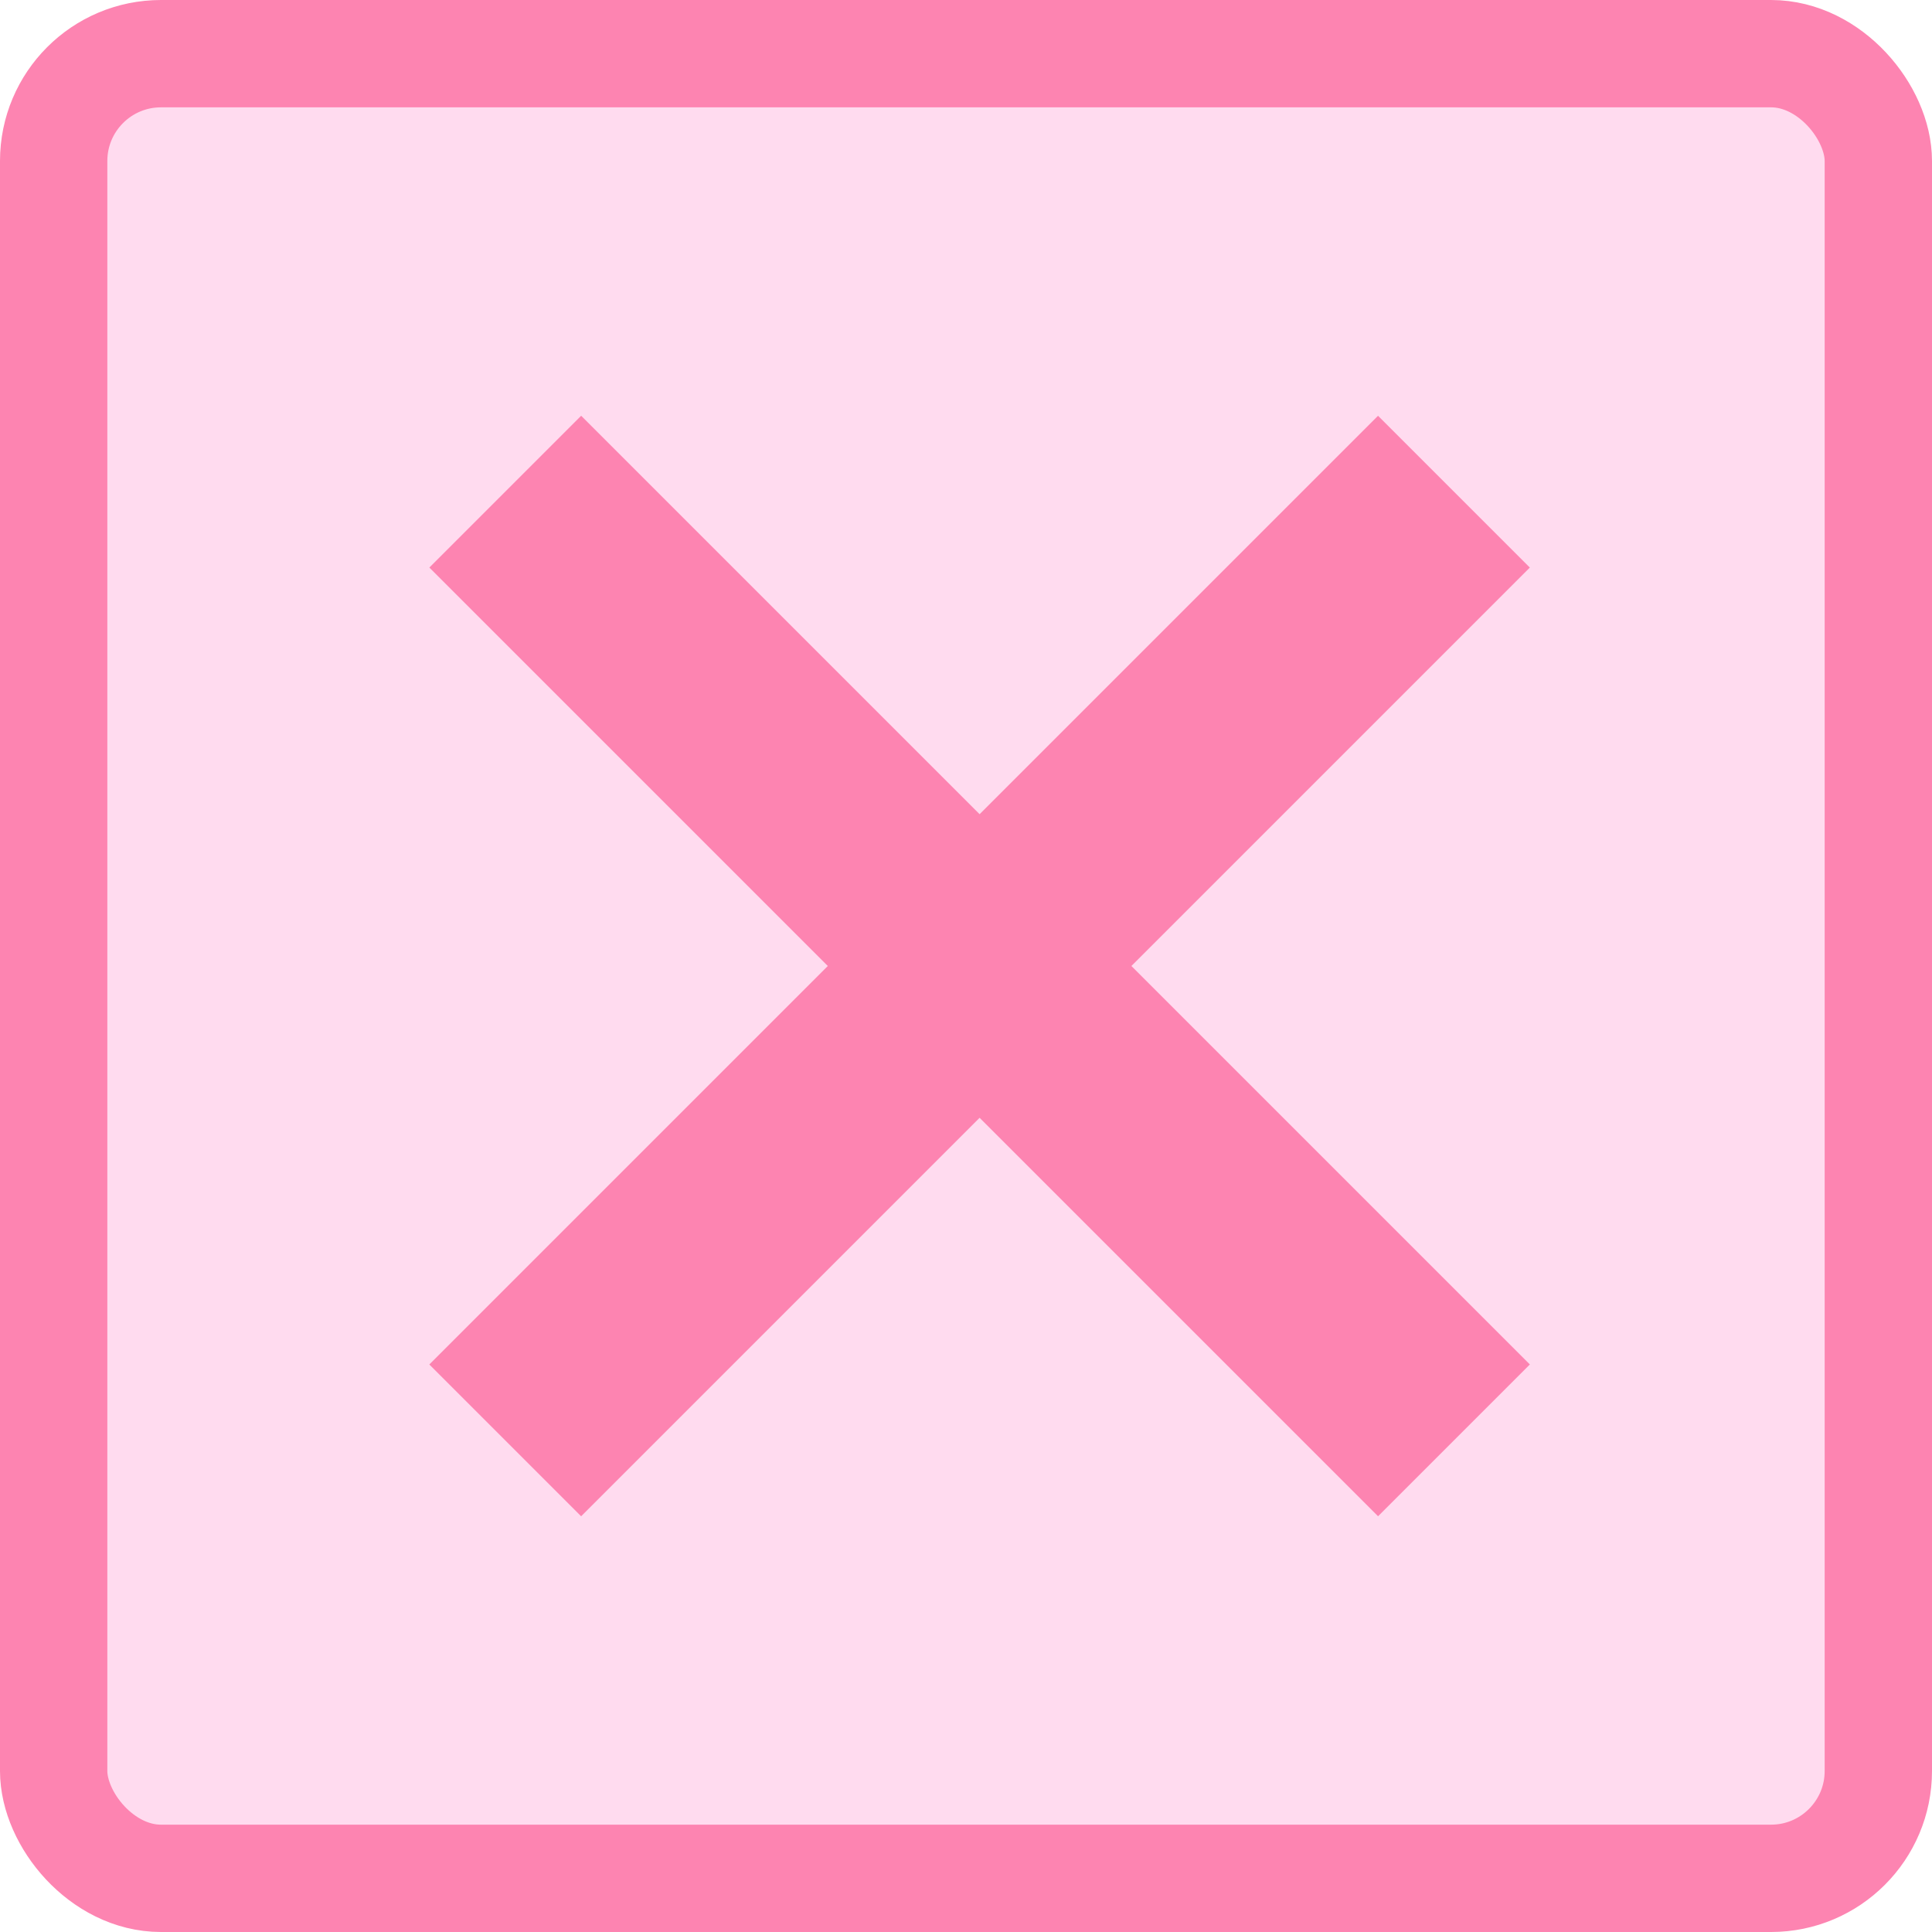 <svg width="36" height="36" viewBox="0 0 36 36" fill="none" xmlns="http://www.w3.org/2000/svg">
<rect x="1" y="1" width="34" height="34" rx="2" fill="#FFDBEF" stroke="#FD84B1" stroke-width="2"/>
<rect x="8" y="25.425" width="25" height="4" transform="rotate(-45 8 25.425)" fill="#FD84B1"/>
<rect x="10.829" y="7.747" width="25" height="4" transform="rotate(45 10.829 7.747)" fill="#FD84B1"/>
</svg>
